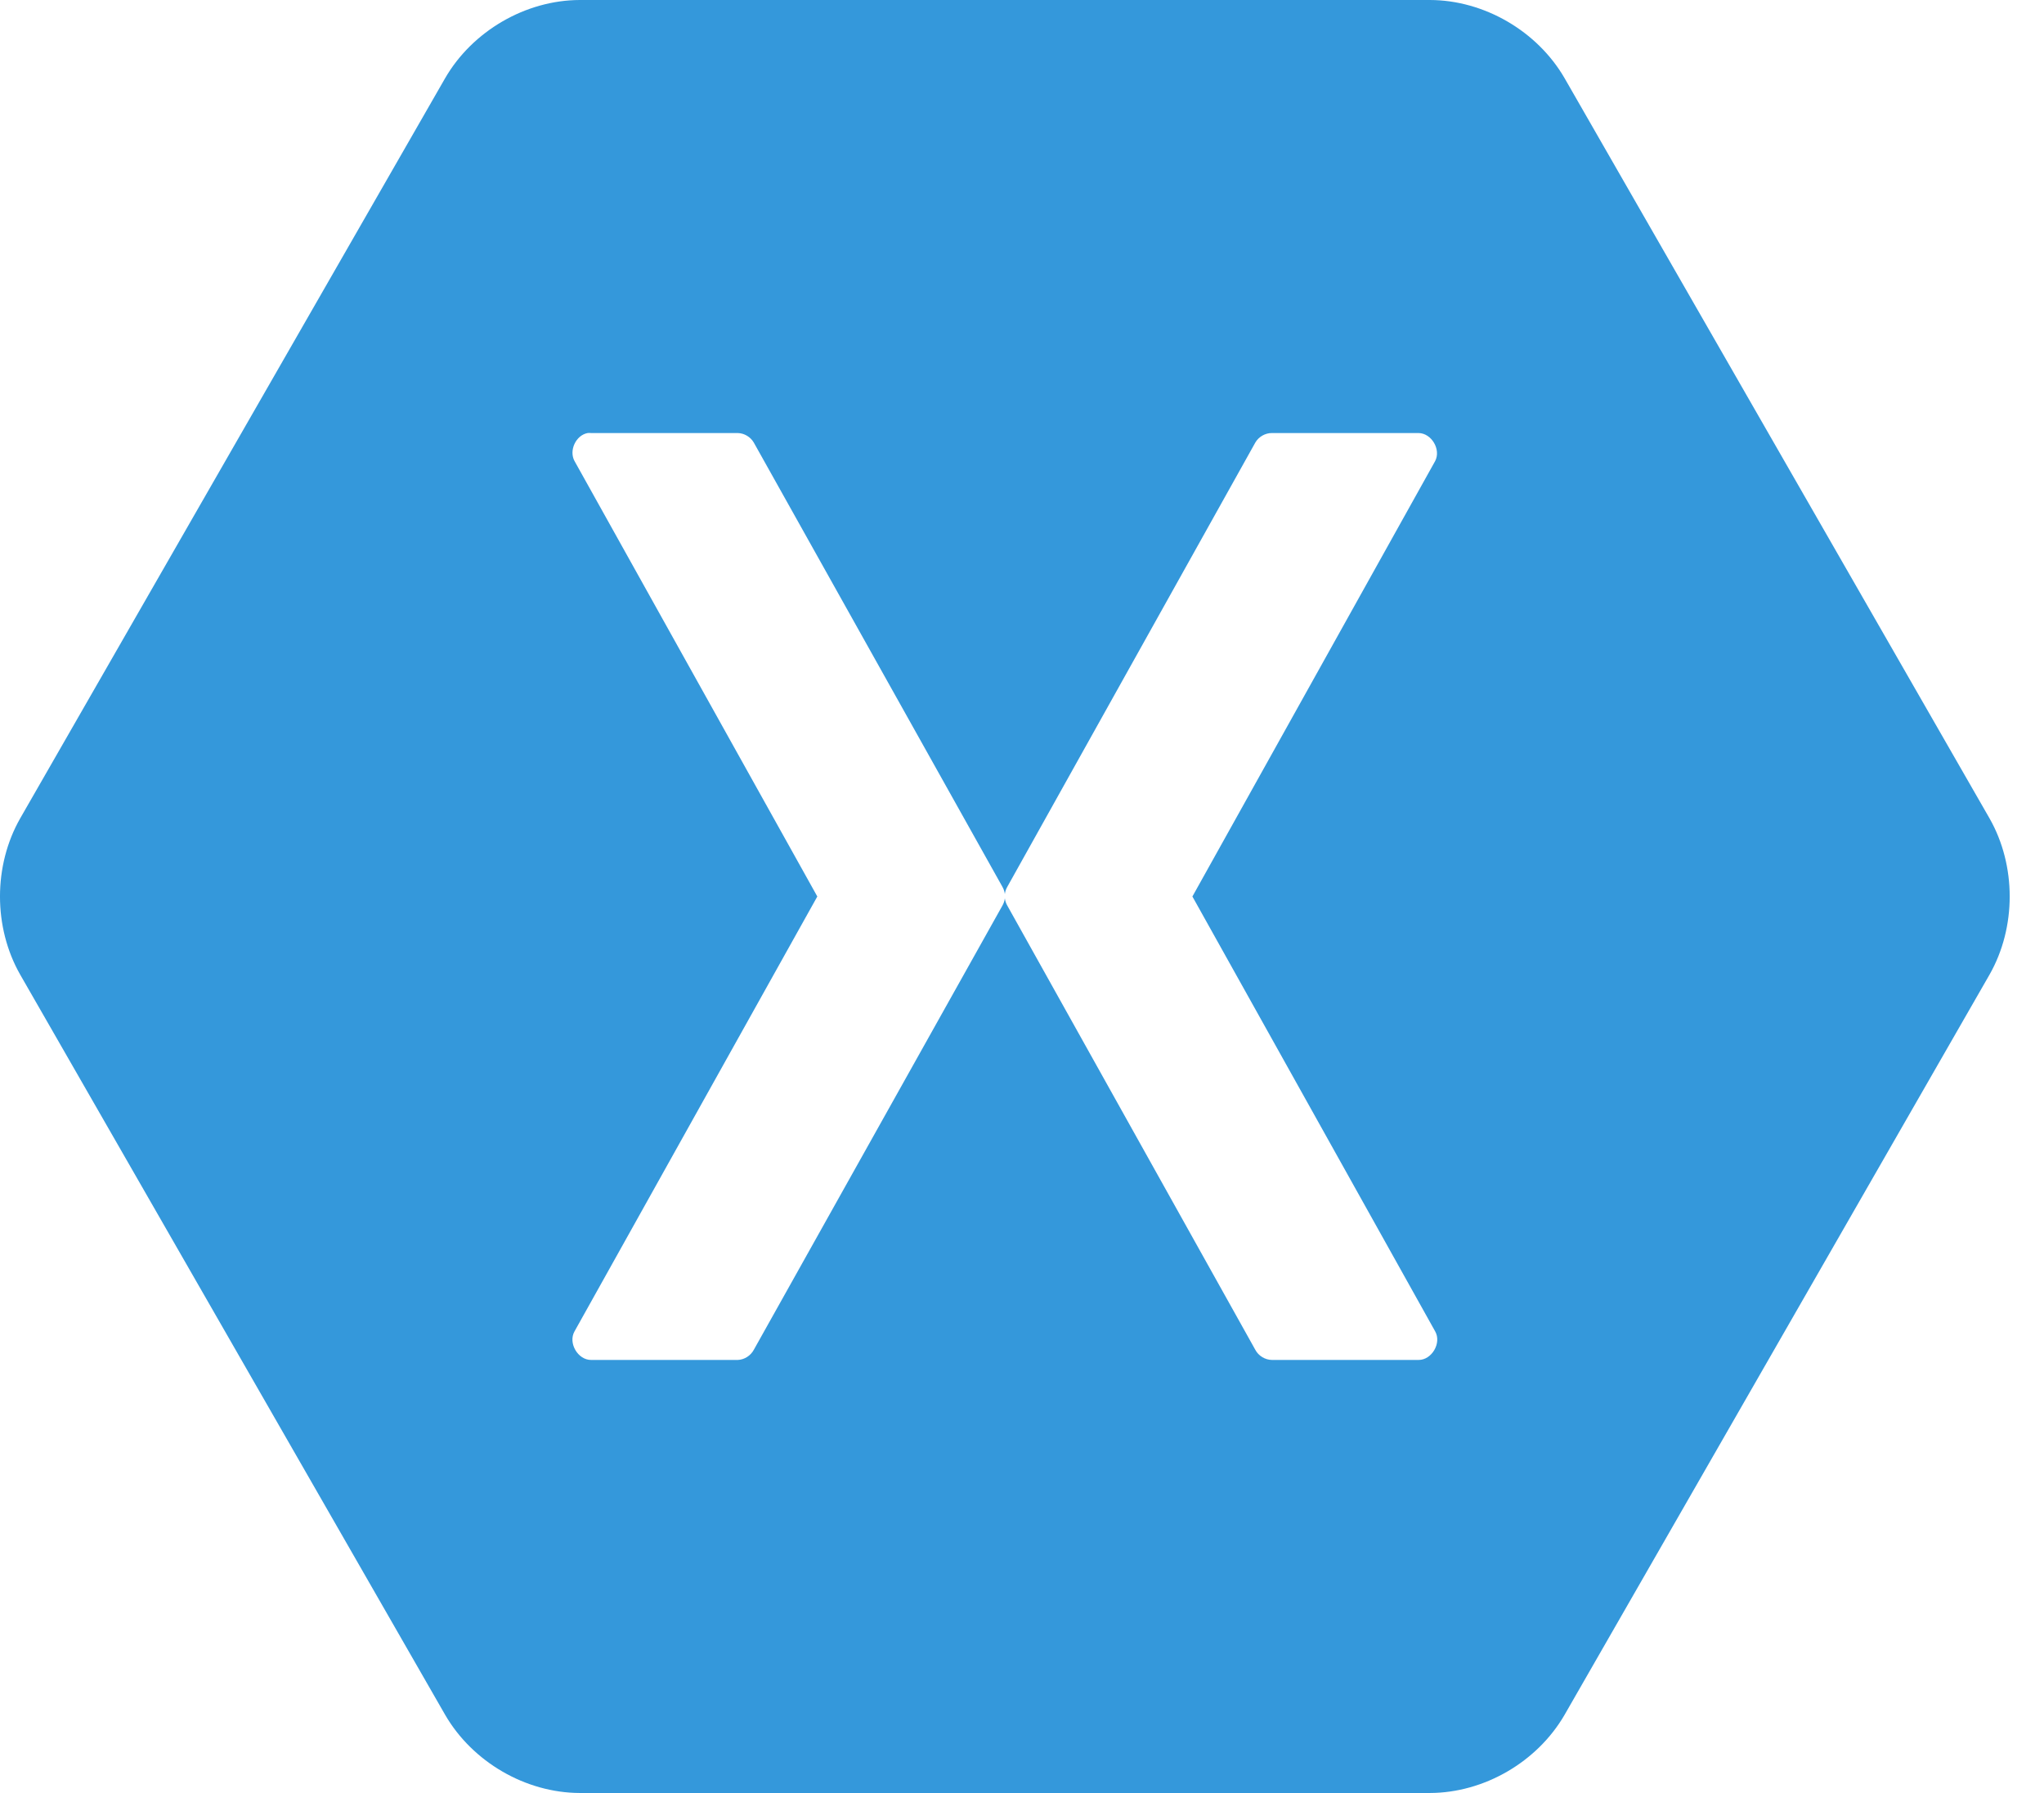 <svg width="57" height="50" viewBox="0 0 57 50" fill="none" xmlns="http://www.w3.org/2000/svg">
<g clip-path="url(#clip0)">
<path fill-rule="evenodd" clip-rule="evenodd" d="M16.171 0C14.657 0.003 13.176 0.865 12.414 2.179L0.563 22.821C-0.188 24.139 -0.188 25.861 0.563 27.179L12.414 47.821C13.176 49.135 14.657 49.997 16.171 50H39.873C41.387 49.997 42.868 49.135 43.63 47.821L55.481 27.179C56.231 25.861 56.231 24.139 55.481 22.821L43.63 2.179C42.868 0.865 41.387 0.003 39.873 0H16.171ZM16.386 12.076C16.419 12.073 16.453 12.073 16.485 12.076H20.574C20.755 12.08 20.93 12.184 21.021 12.342L27.956 24.734C27.991 24.795 28.013 24.863 28.022 24.933C28.03 24.863 28.053 24.795 28.088 24.734L35.006 12.342C35.099 12.18 35.283 12.074 35.47 12.076H39.558C39.92 12.079 40.191 12.536 40.021 12.858L33.252 25L40.021 37.126C40.207 37.449 39.929 37.927 39.558 37.924H35.47C35.28 37.922 35.095 37.81 35.006 37.641L28.088 25.25C28.053 25.188 28.03 25.12 28.022 25.05C28.013 25.12 27.991 25.188 27.956 25.25L21.021 37.641C20.934 37.805 20.758 37.917 20.574 37.924H16.485C16.114 37.927 15.836 37.449 16.022 37.126L22.792 25L16.022 12.858C15.86 12.564 16.058 12.138 16.386 12.076Z" fill="#3498DB"/>
</g>
<defs>
<clipPath id="clip0">
<rect width="56.044" height="50" fill="white"/>
</clipPath>
</defs>
</svg>
